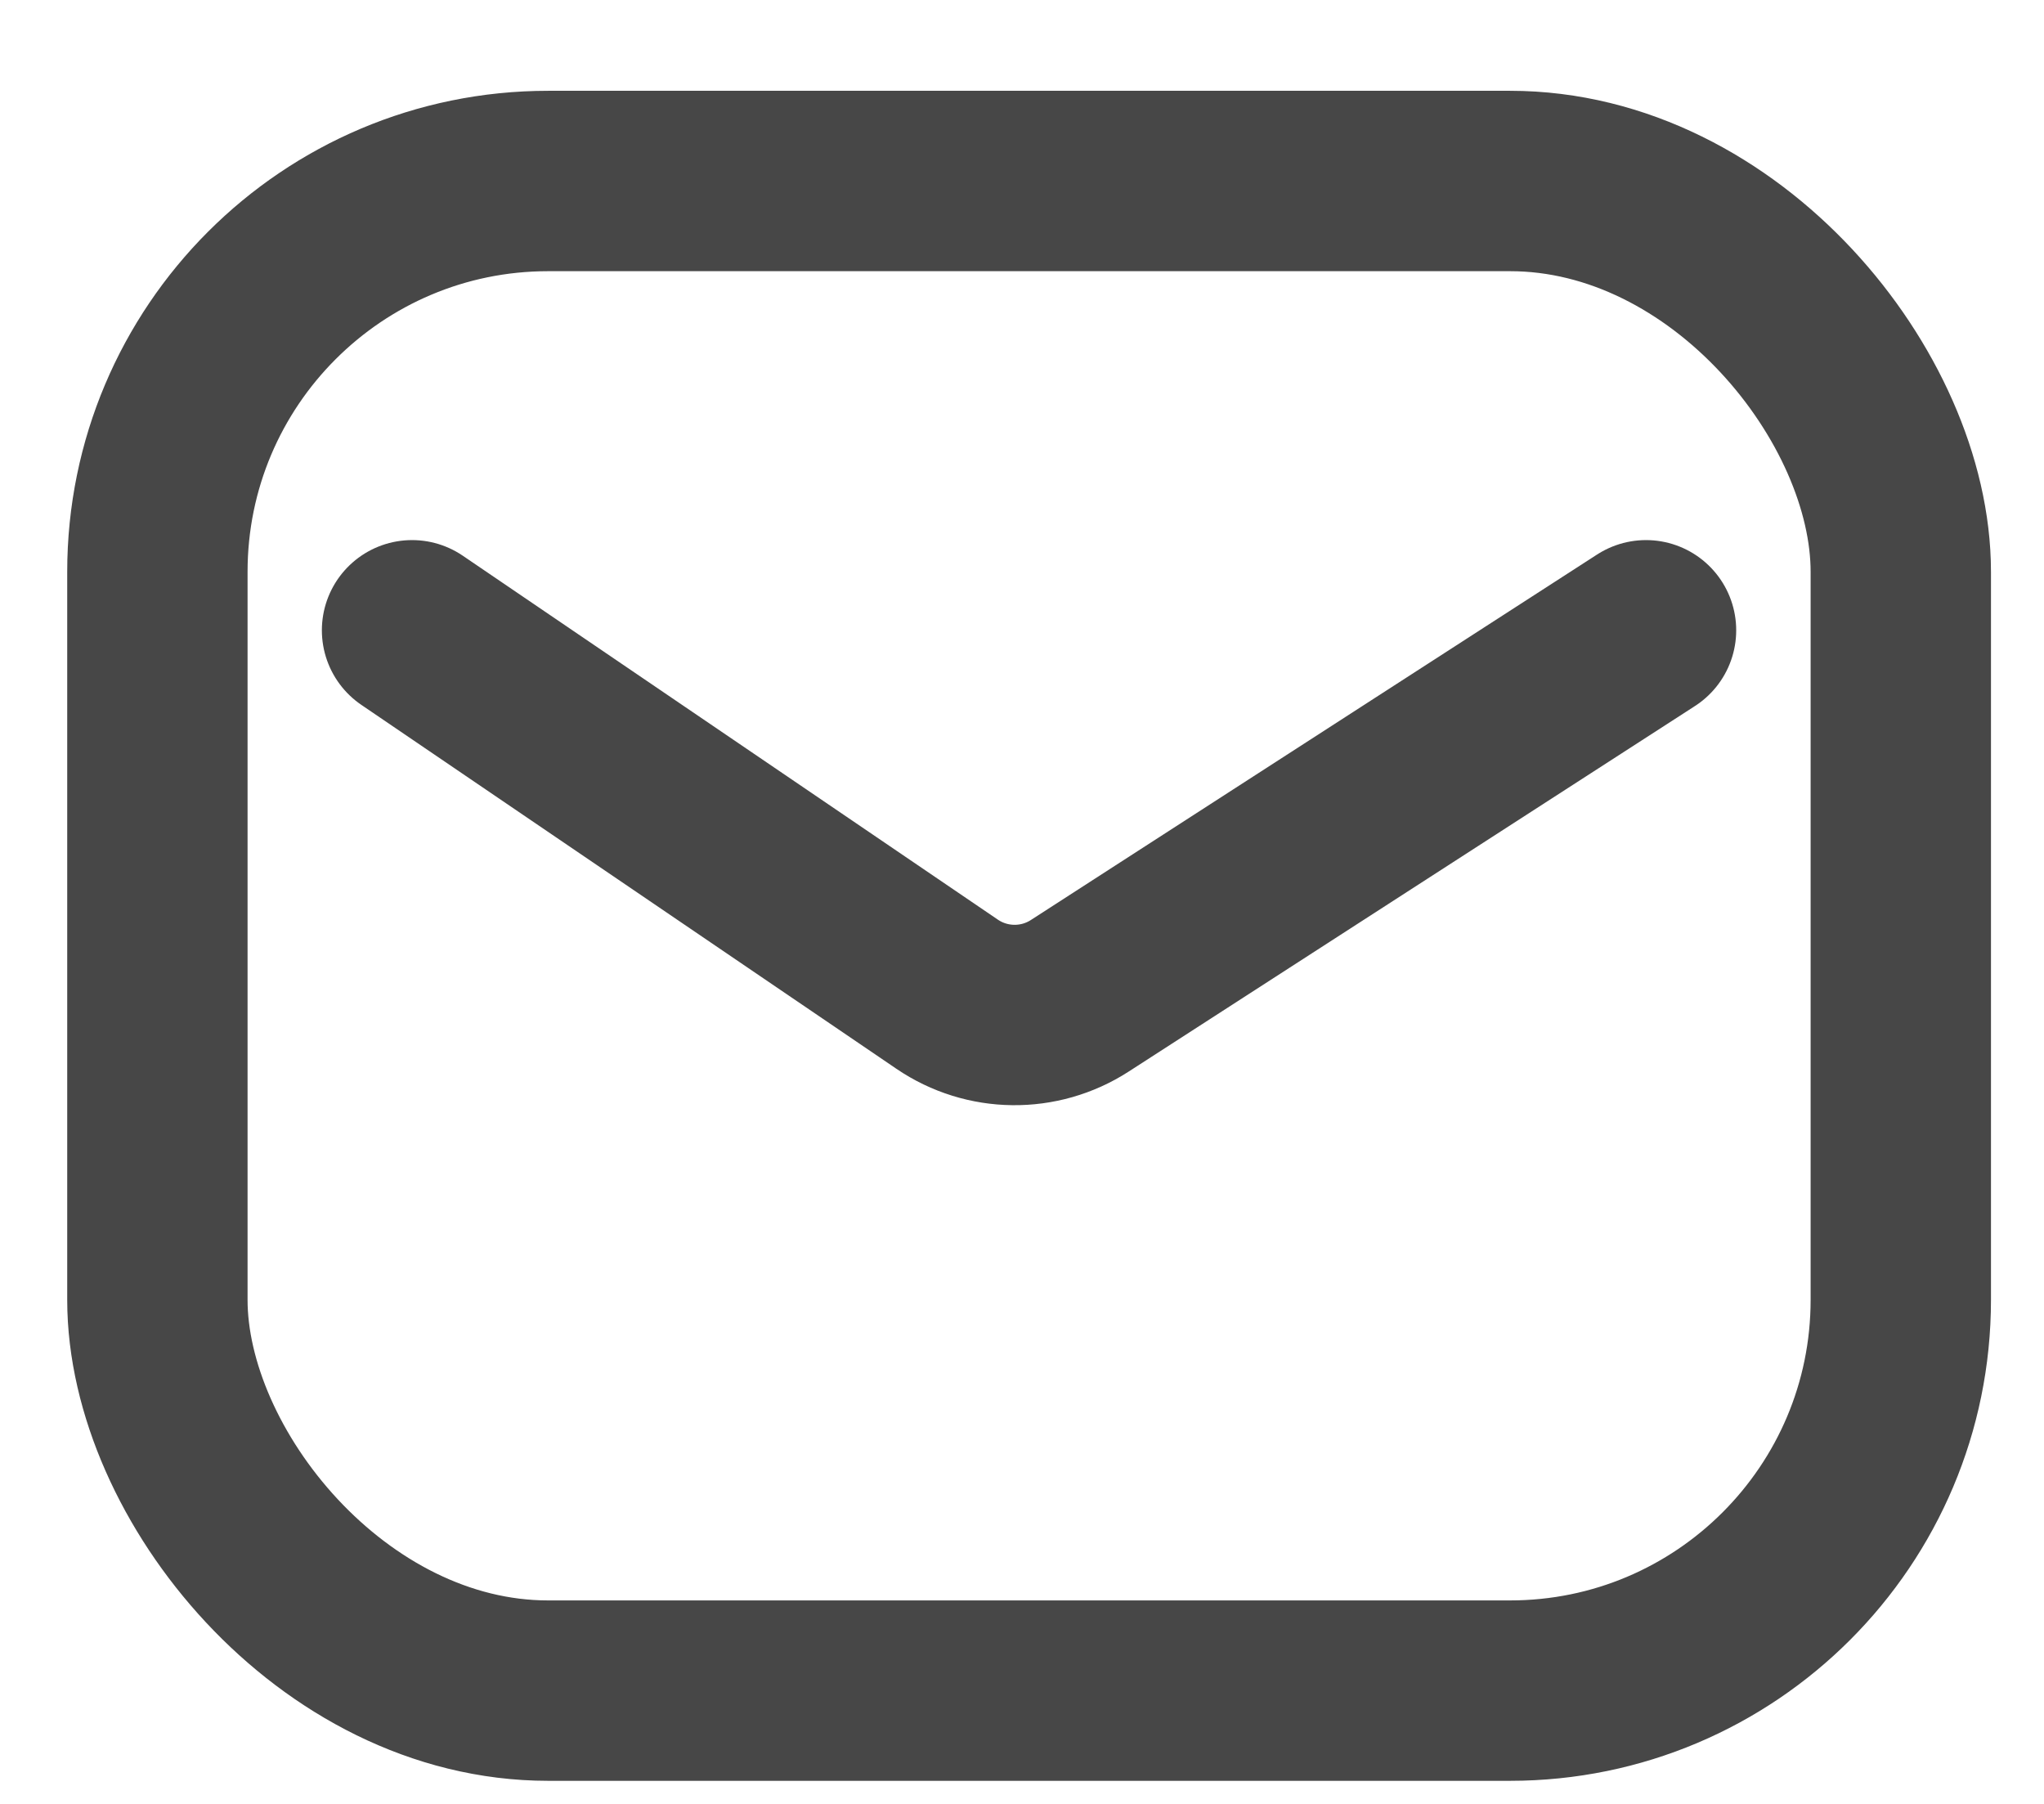 <svg width="17" height="15" viewBox="0 0 17 15" fill="none" xmlns="http://www.w3.org/2000/svg">
<path d="M3.427 5.241L7.877 8.267C8.209 8.493 8.644 8.498 8.981 8.28L13.69 5.241" stroke="#474747" stroke-width="1.5" stroke-linecap="round" stroke-linejoin="round"/>
<rect x="1.309" y="1.505" width="14.5" height="12.553" rx="3.25" stroke="#474747" stroke-width="1.5"/>
</svg>

